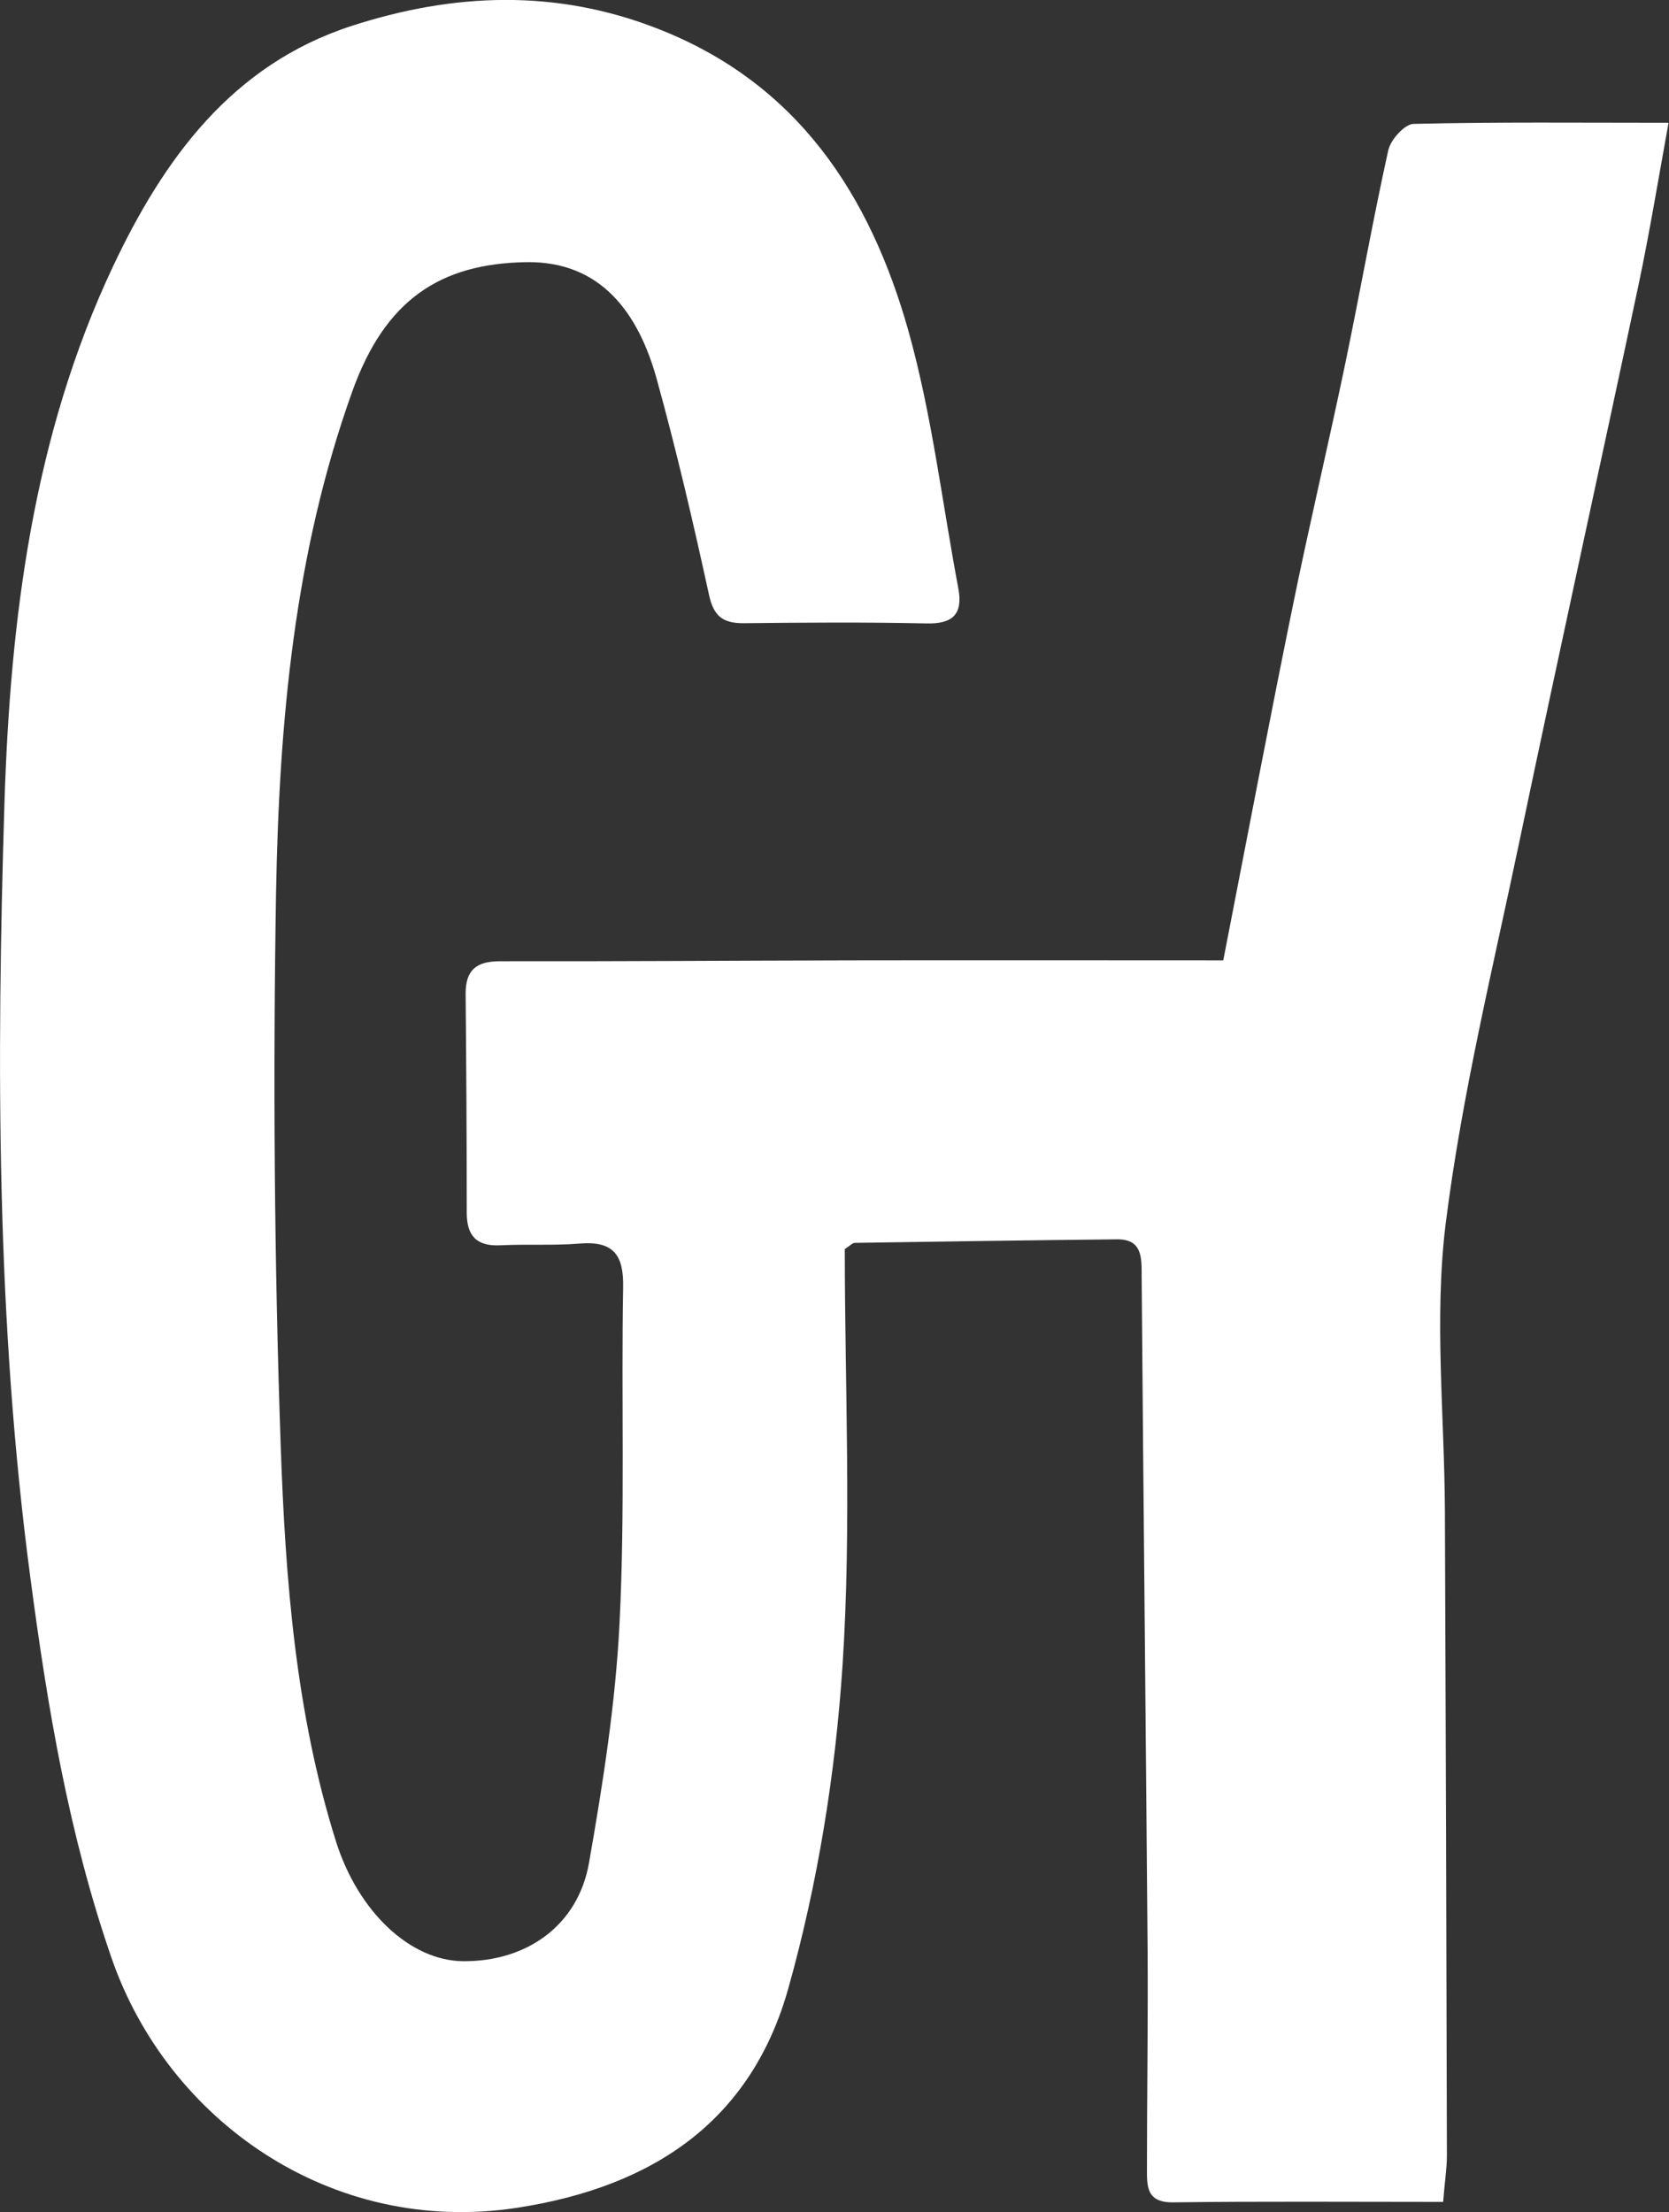 <?xml version="1.0" encoding="UTF-8"?>
<svg id="_레이어_2" data-name="레이어 2" xmlns="http://www.w3.org/2000/svg" viewBox="0 0 75.45 100">
  <rect x="0" y="0" width="75.45" height="100" fill="#333333" stroke="none"/>
  <defs>
    <style>
      .cls-1 {
        fill: #fff;
        stroke-width: 0px;
      }
    </style>
  </defs>
  <g id="_레이어_1-2" data-name="레이어 1">
    <path class="cls-1" d="M65.25,99.53c-4.2,0-8.21-.03-12.23.02-1.21.01-1.17-.75-1.17-1.55,0-3.24.05-6.48.03-9.73-.08-10.2-.19-20.41-.27-30.61,0-.81.03-1.65-1.11-1.64-3.95.04-7.91.1-11.86.16-.1,0-.2.12-.45.28,0,6.2.31,12.52-.1,18.79-.32,4.91-1.12,9.88-2.45,14.62-1.67,5.96-6.06,8.98-12.29,9.93-8.38,1.27-15.77-3.95-18.31-11.3-1.93-5.59-2.89-11.31-3.66-17.13C-.17,59.73-.16,48.03.2,36.34c.26-8.32,1.29-16.63,4.91-24.3C7.39,7.21,10.47,2.93,15.9,1.17c4.6-1.49,9.22-1.68,13.84.13,6.33,2.47,9.6,7.52,11.33,13.67,1.06,3.78,1.52,7.74,2.25,11.61.22,1.17-.23,1.63-1.44,1.6-2.76-.06-5.52-.04-8.28-.01-.93,0-1.34-.32-1.55-1.29-.71-3.26-1.47-6.52-2.36-9.74-.82-2.97-2.51-5.34-5.89-5.29-3.89.06-6.39,1.69-7.88,5.86-2.62,7.31-3.3,14.95-3.44,22.62-.14,8.34-.08,16.69.21,25.02.21,6.02.67,12.07,2.5,17.89,1,3.17,3.35,5.39,5.75,5.41,2.89.02,5.2-1.63,5.69-4.46.63-3.59,1.2-7.22,1.38-10.86.25-5.03.07-10.08.16-15.13.03-1.47-.43-2.11-1.95-1.99-1.19.1-2.4.02-3.6.08-1.07.05-1.52-.42-1.52-1.48,0-3.3-.02-6.6-.05-9.9,0-1.06.48-1.46,1.55-1.46,5.27.01,10.54-.03,15.81-.04,5.62-.01,11.23,0,16.89,0,1.07-5.49,2.06-10.71,3.12-15.91.75-3.69,1.62-7.35,2.39-11.04.67-3.22,1.24-6.46,1.95-9.67.11-.48.74-1.18,1.14-1.19,3.76-.09,7.53-.05,11.53-.05-.47,2.59-.86,4.98-1.36,7.34-1.77,8.35-3.61,16.69-5.36,25.04-1.21,5.79-2.63,11.57-3.36,17.42-.52,4.25-.05,8.63-.03,12.95.04,9.71.07,19.43.09,29.14,0,.59-.1,1.18-.17,2.09Z"/>
  </g>
</svg>